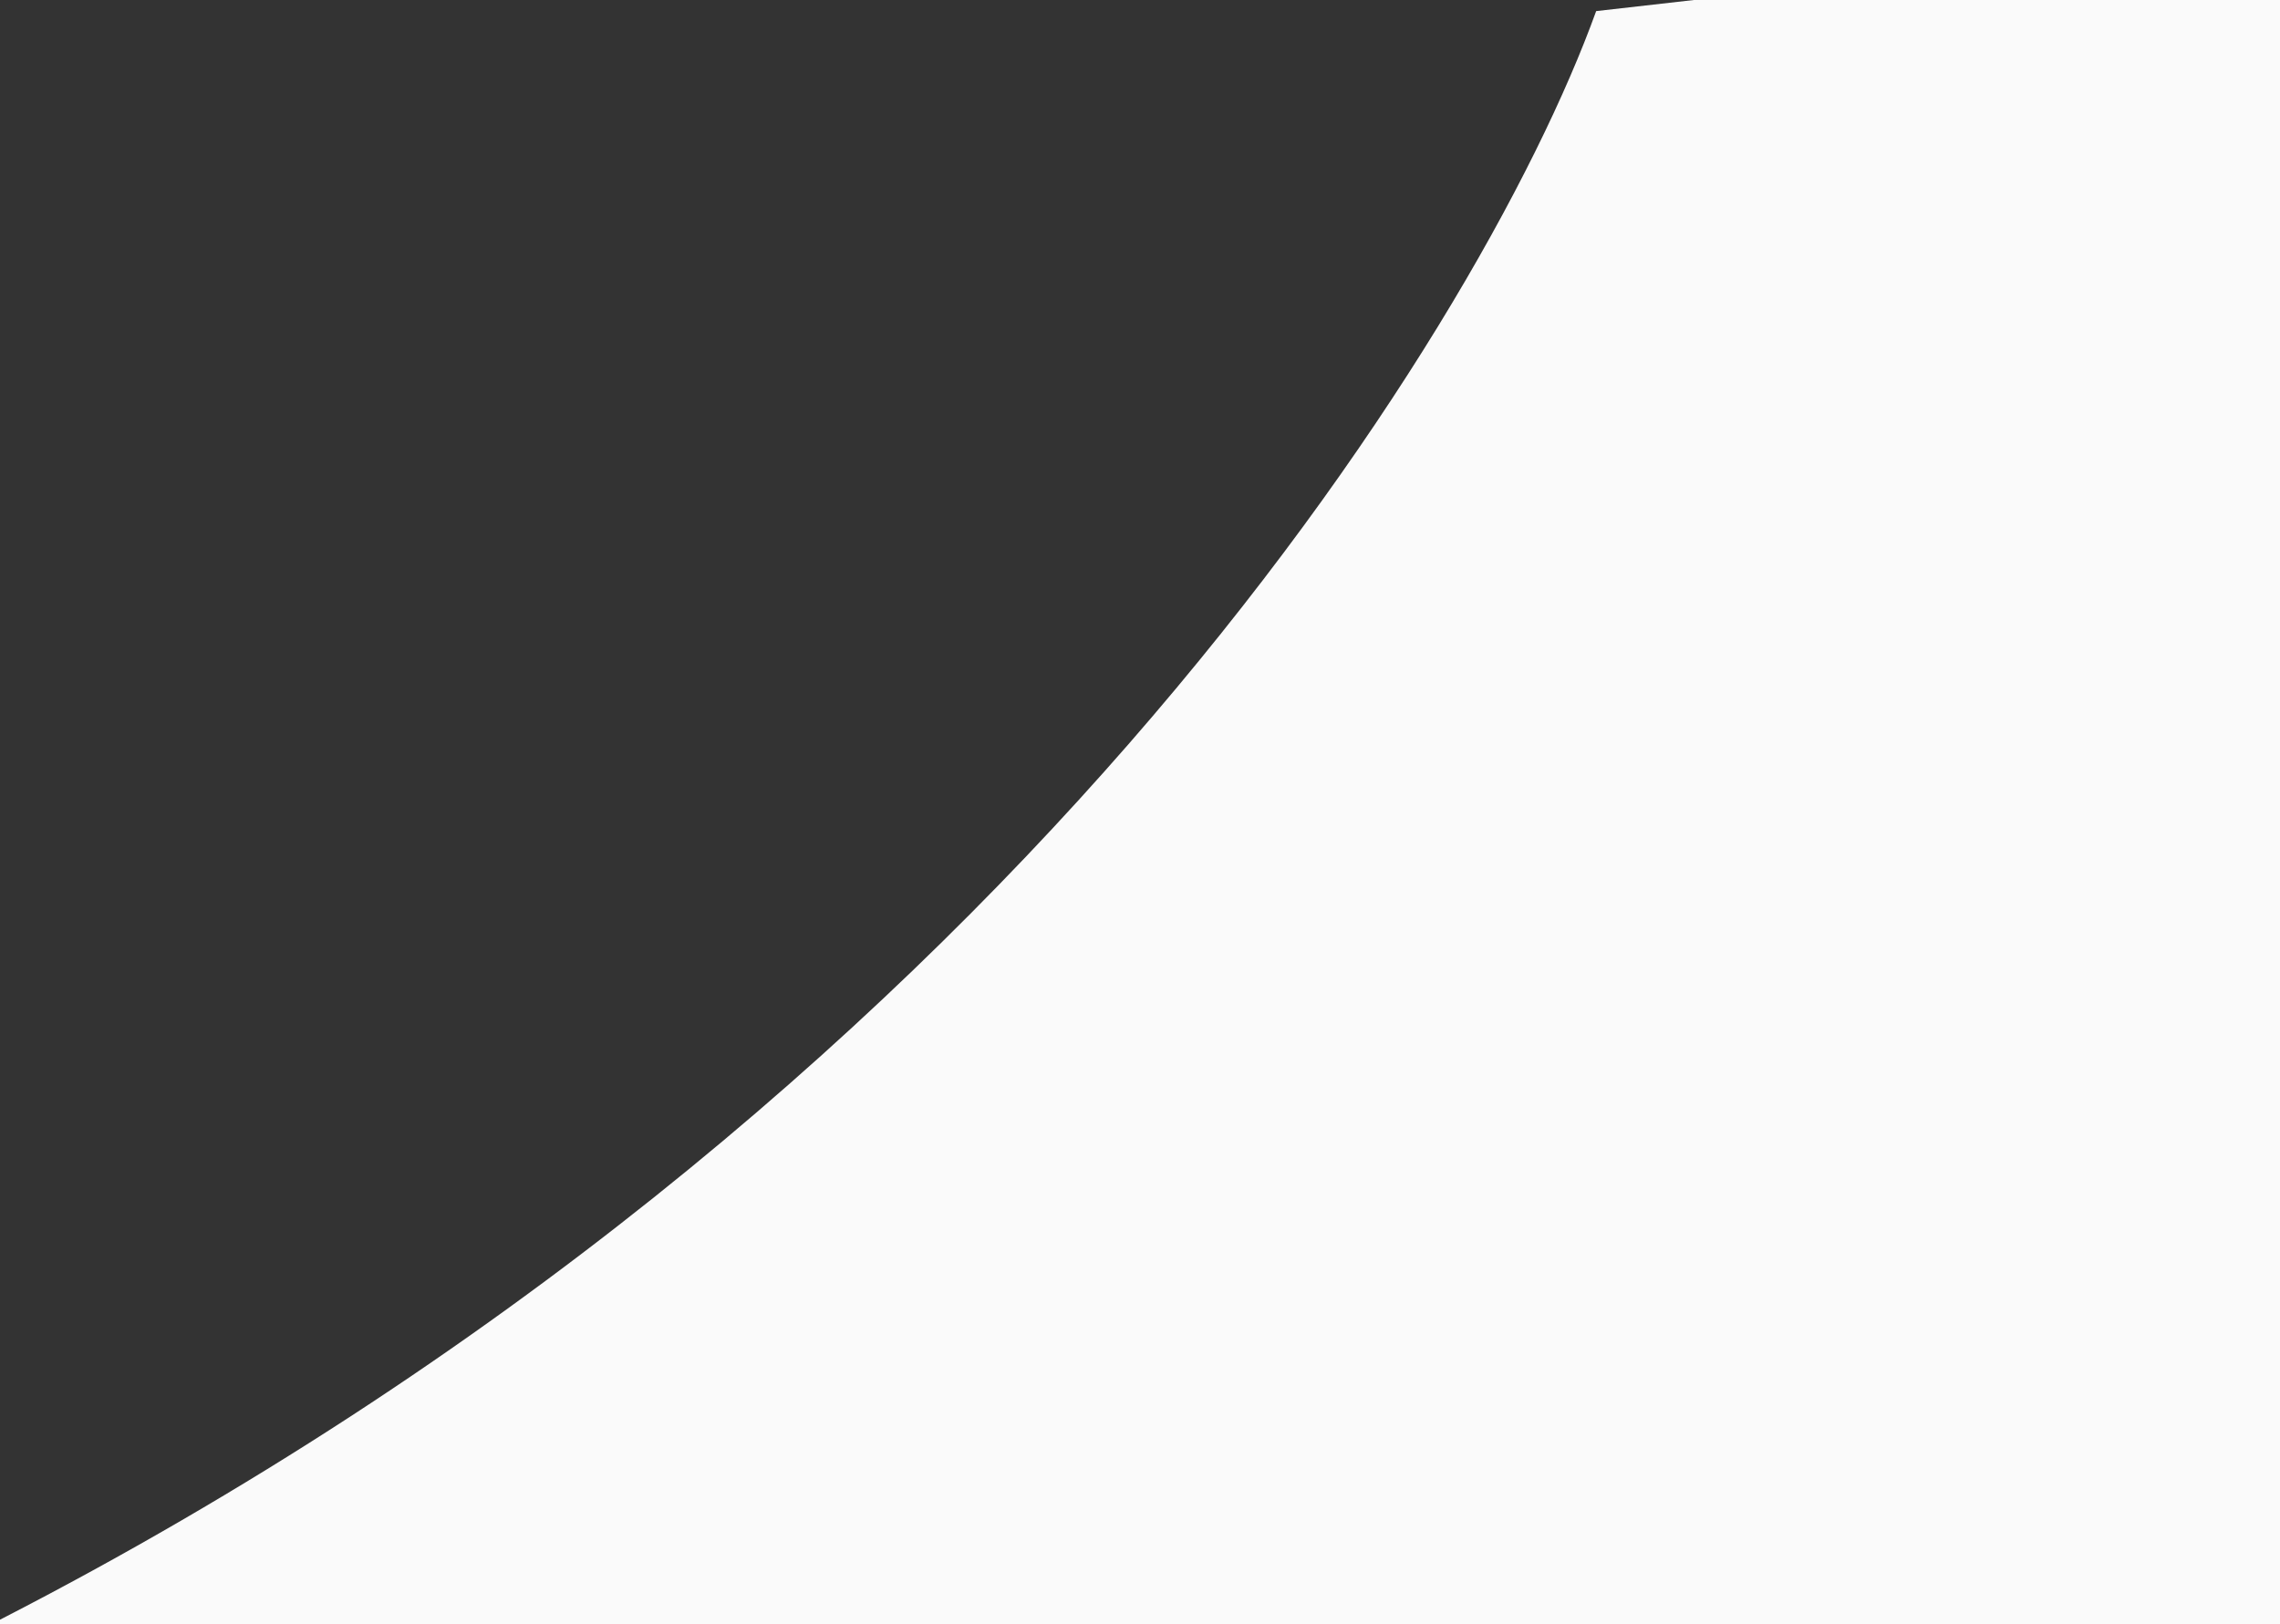 
	<svg width="1437" height="1024" viewBox="0 0 1437 1024" fill="none" xmlns="http://www.w3.org/2000/svg">
<rect x="0" y="0" width="1437" height="1024" fill="#333333" stroke="none"/>
<path d="M1006 7C932.667 210.333 628.8 697.8 0 1021V1055H1534L1446 -43L1006 7Z" fill="#FAFAFA"/>
</svg>
	

